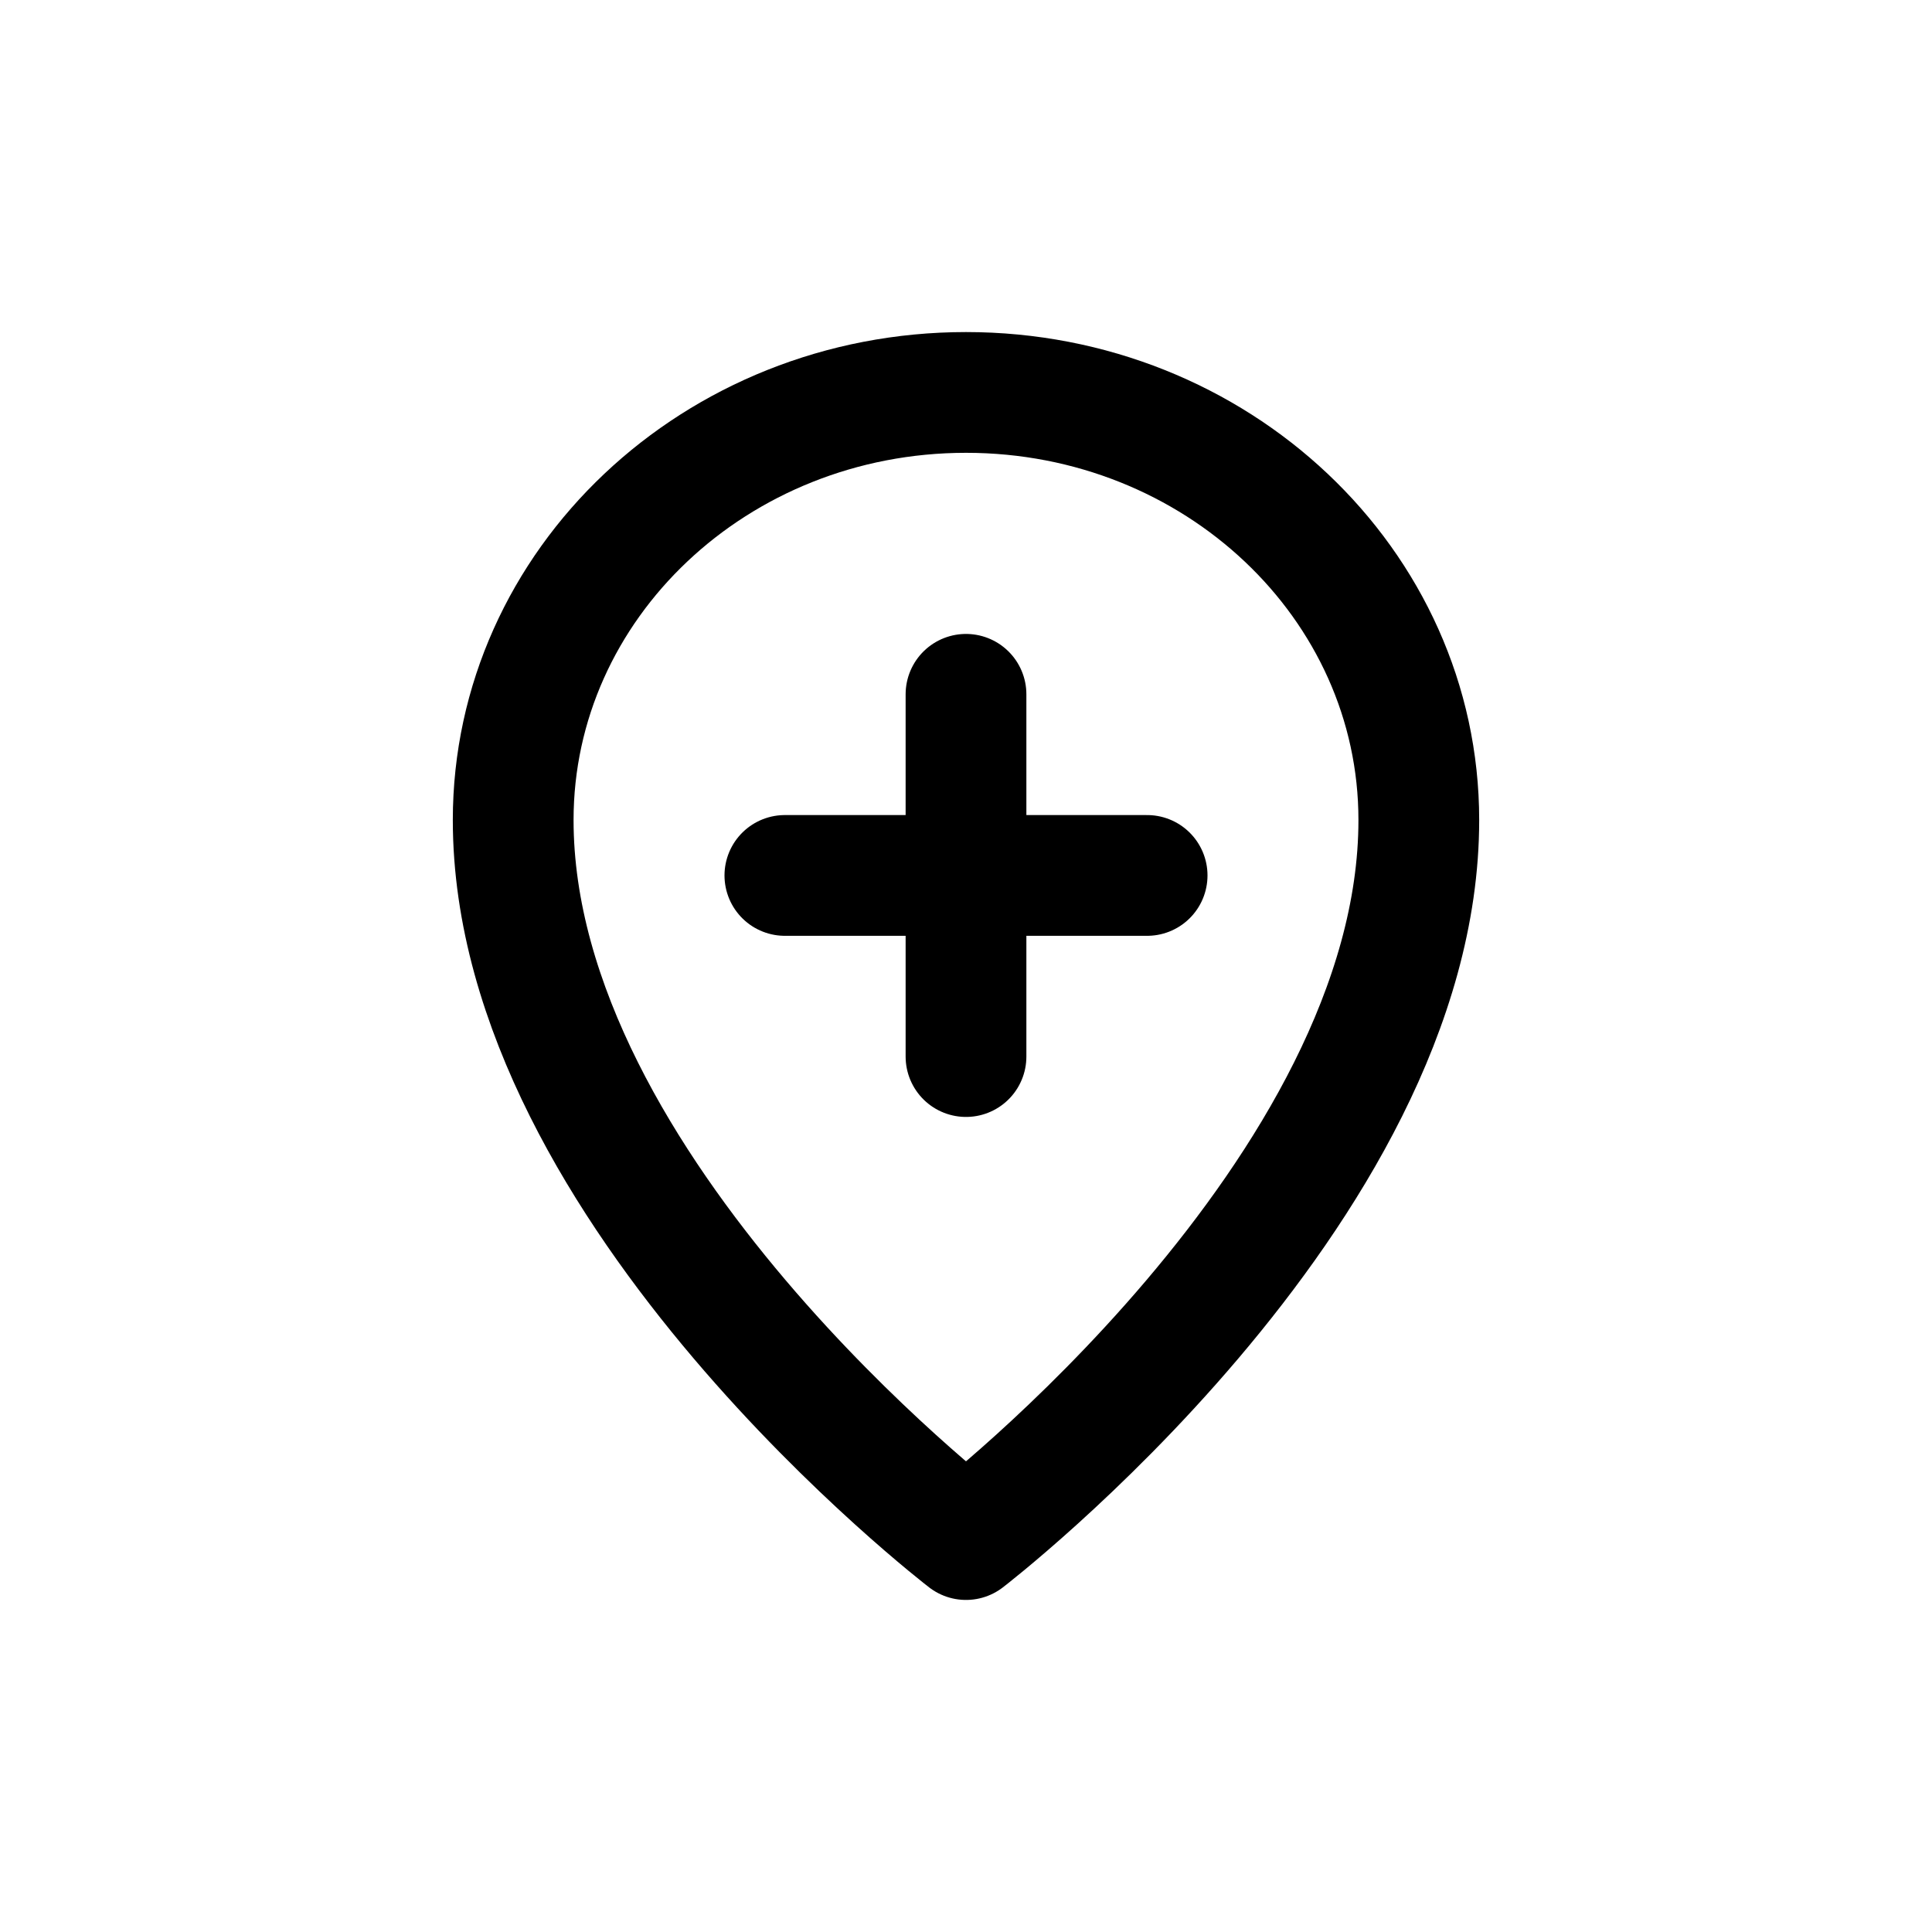 <svg width="24" height="24" viewBox="0 0 24 24" fill="none" xmlns="http://www.w3.org/2000/svg">
<g id="Maps=pin-add, Size=24px, stroke width=1.5px">
<path id="Vector" d="M9.75 10.875H14.25M12 8.625L12 13.125M17.625 10.187C17.625 14.807 12 19.125 12 19.125C12 19.125 6.375 14.807 6.375 10.187C6.375 7.253 8.893 4.875 12 4.875C15.107 4.875 17.625 7.253 17.625 10.187Z" stroke="black" stroke-width="1.5" stroke-linecap="round" stroke-linejoin="round"/>
</g>
</svg>
